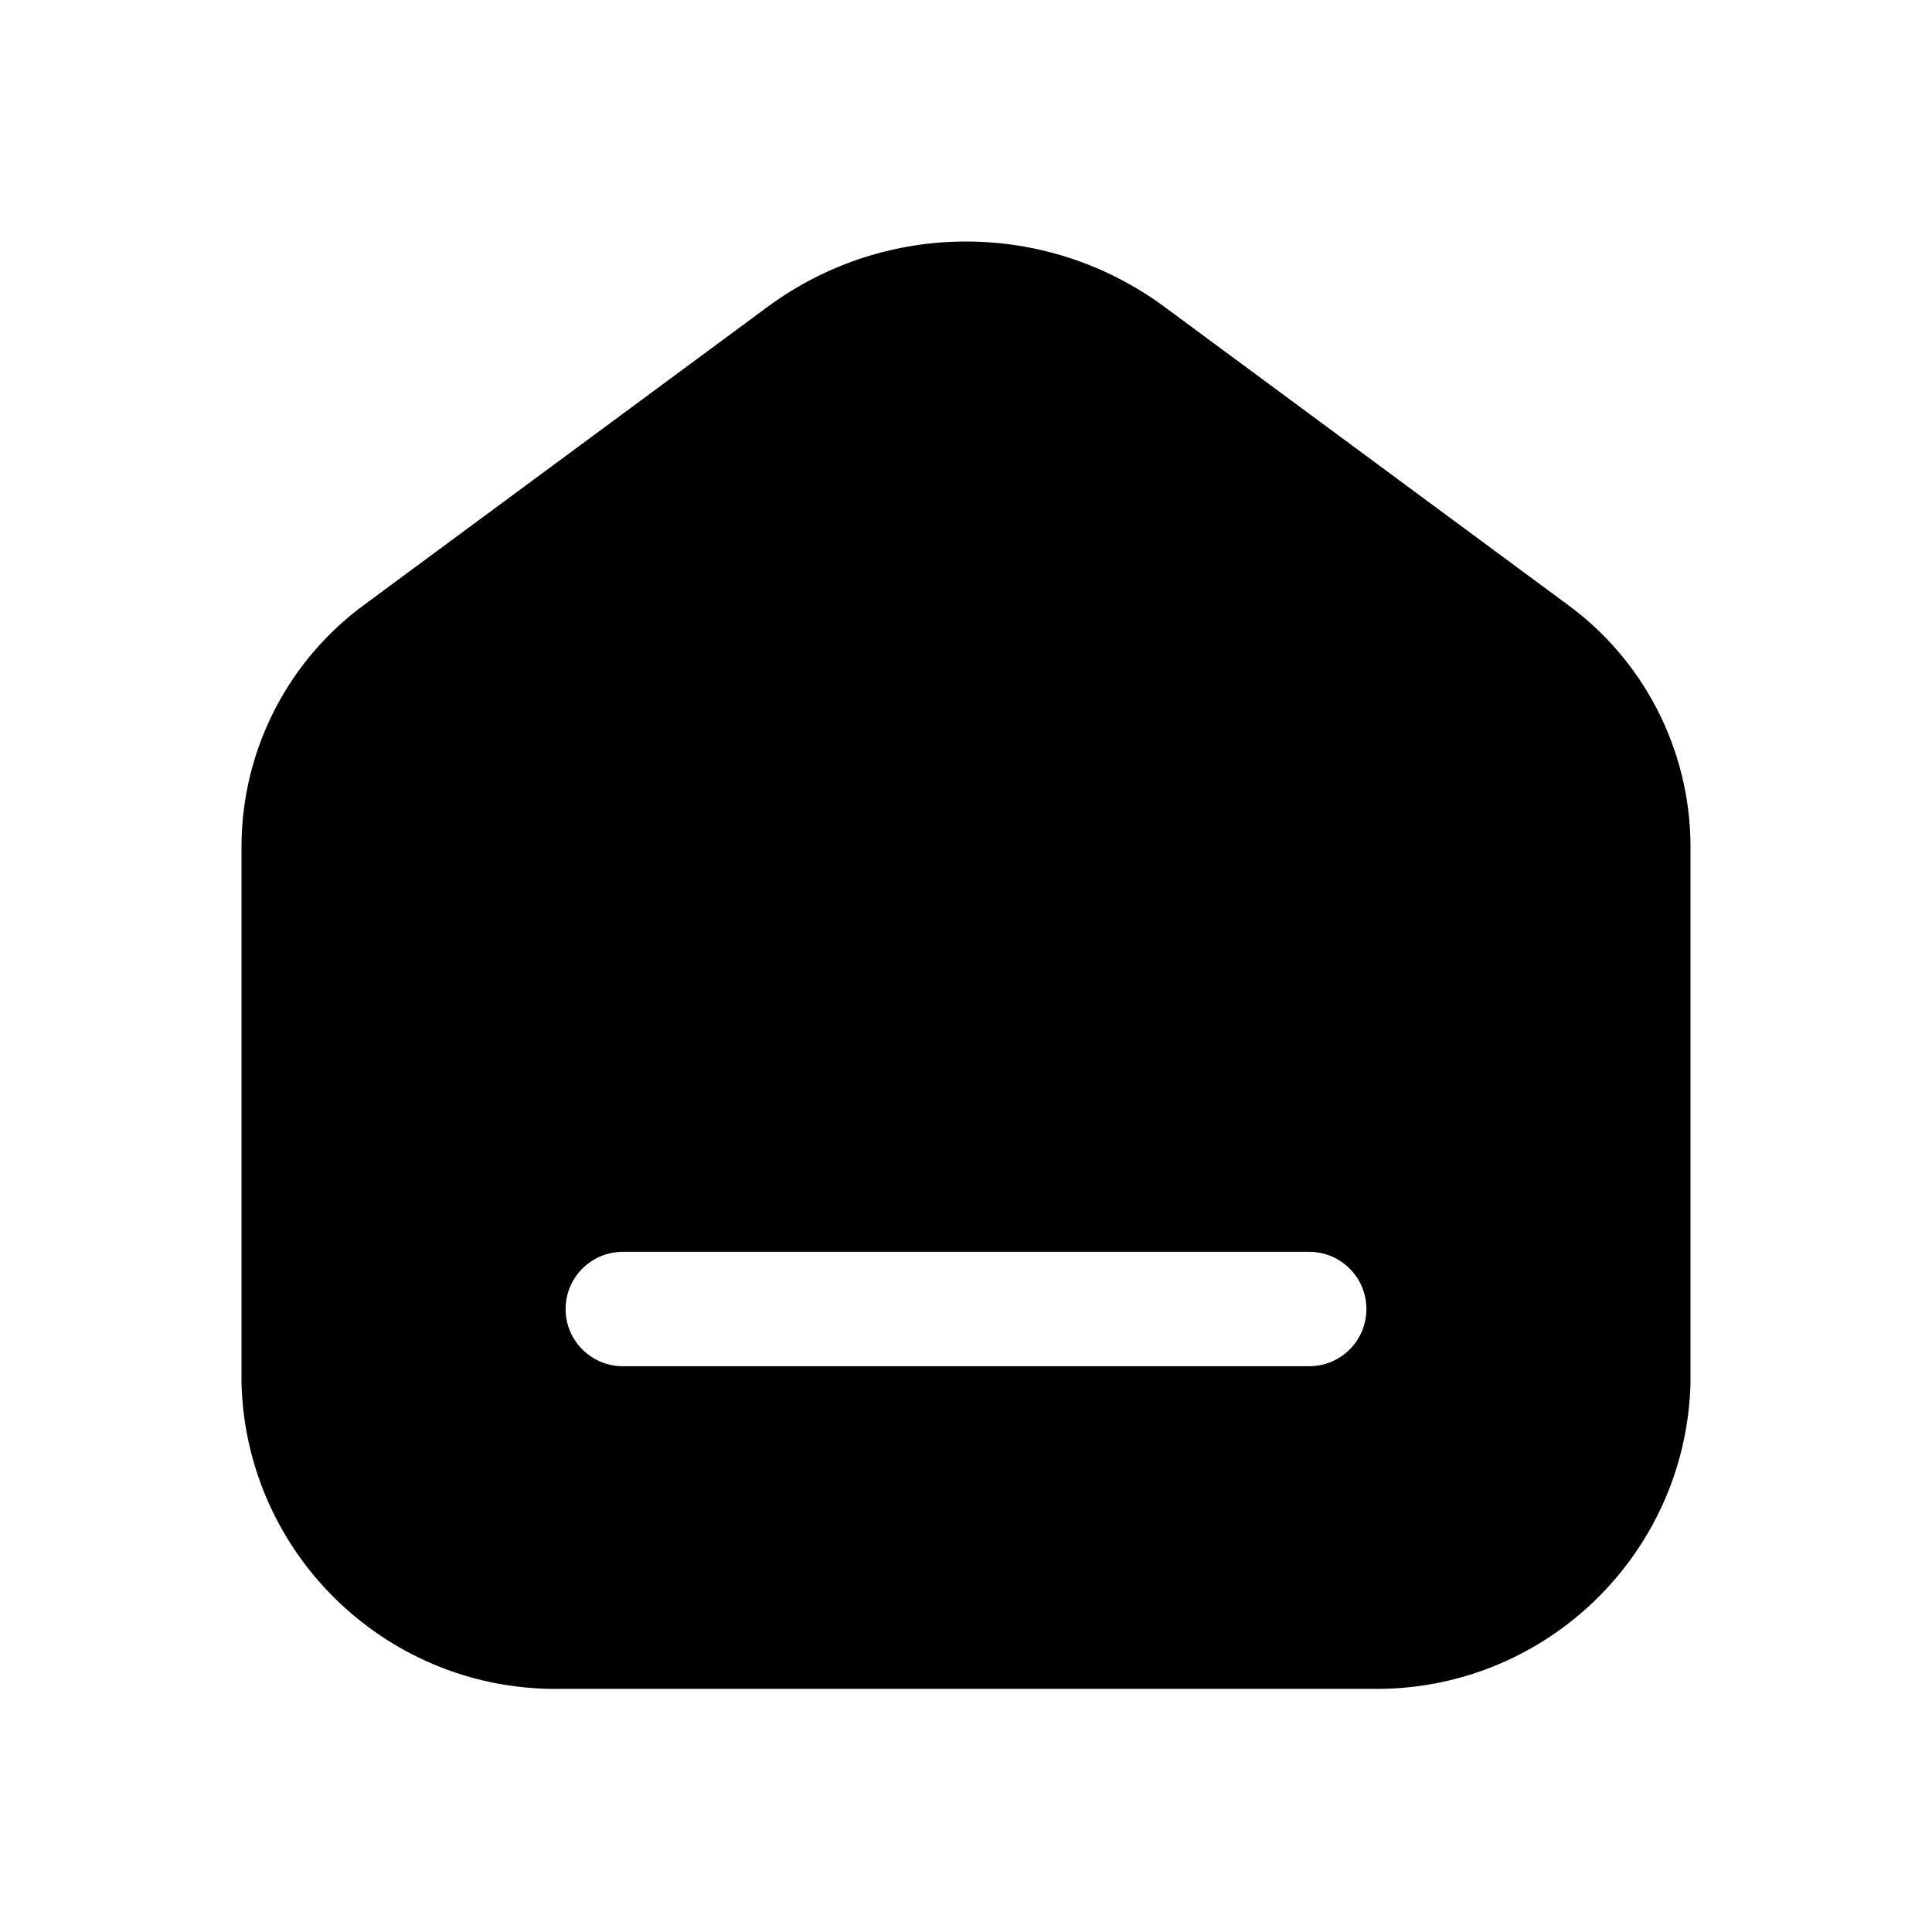 <svg width="40" height="40" viewBox="0 0 40 40" fill="none" xmlns="http://www.w3.org/2000/svg">
<path fill-rule="evenodd" clip-rule="evenodd" d="M24.09 6.339L32.426 12.497C34.033 13.659 34.989 15.518 35 17.502V28.649C34.897 32.224 31.928 35.045 28.353 34.965H11.663C8.082 35.053 5.103 32.23 5 28.649V17.502C5.011 15.518 5.967 13.659 7.574 12.497L15.911 6.339C18.345 4.554 21.655 4.554 24.09 6.339ZM12.895 28.286H27.105C27.759 28.286 28.29 27.756 28.29 27.102C28.29 26.448 27.759 25.918 27.105 25.918H12.895C12.241 25.918 11.71 26.448 11.71 27.102C11.71 27.756 12.241 28.286 12.895 28.286Z" fill="black"/>
</svg>
